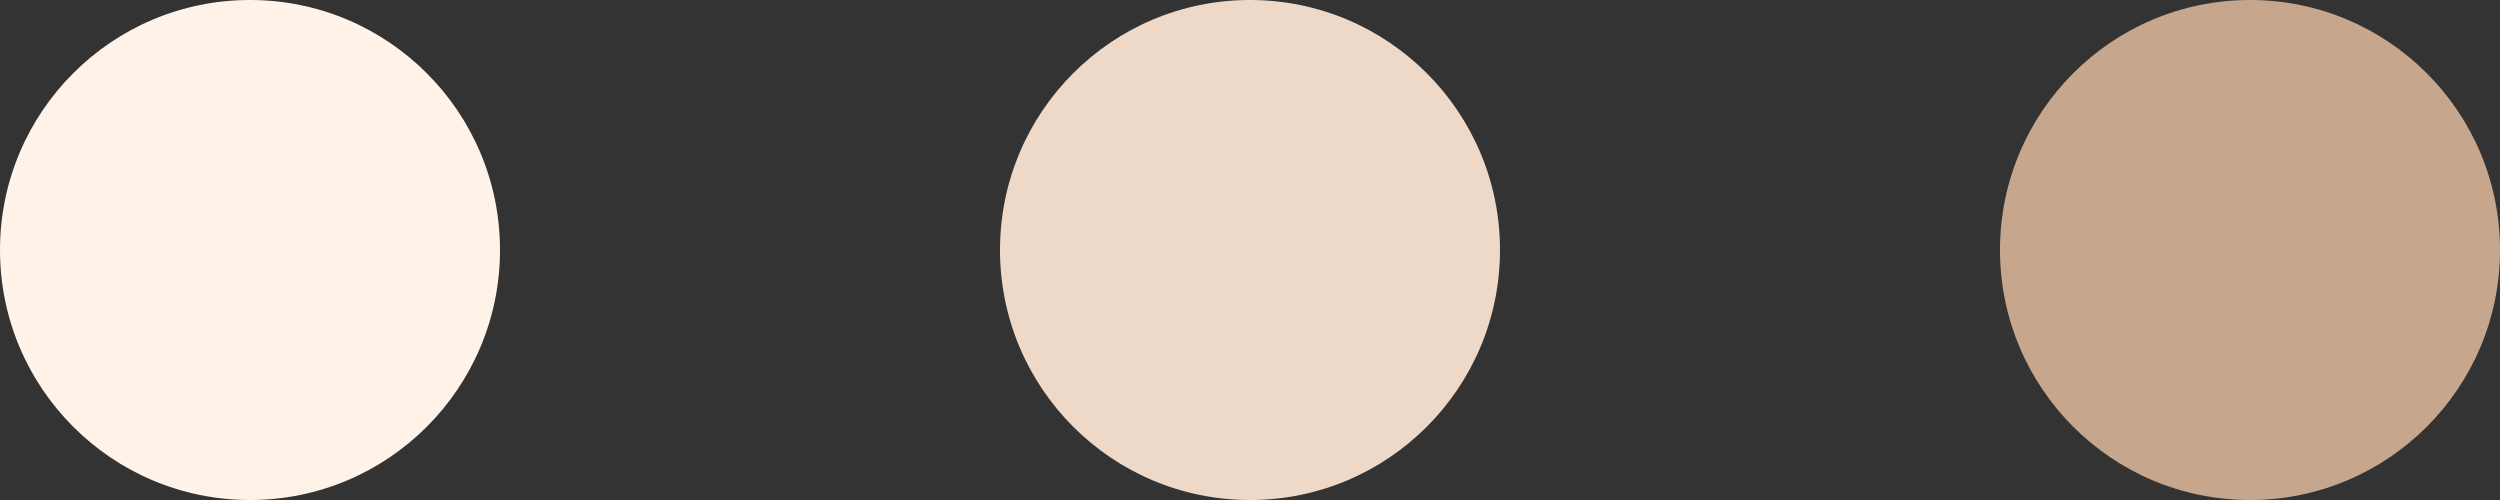<svg width="40" height="8" viewBox="0 0 40 8" fill="none" xmlns="http://www.w3.org/2000/svg">
<rect x="0" y="0" width="40" height="8" fill="#333333" stroke="none"/>
<circle cx="36" cy="4" r="4" fill="#C6A68D"/>
<circle cx="20" cy="4" r="4" fill="#EED9C9"/>
<circle cx="4" cy="4" r="4" fill="#FFF2E9"/>
</svg>

